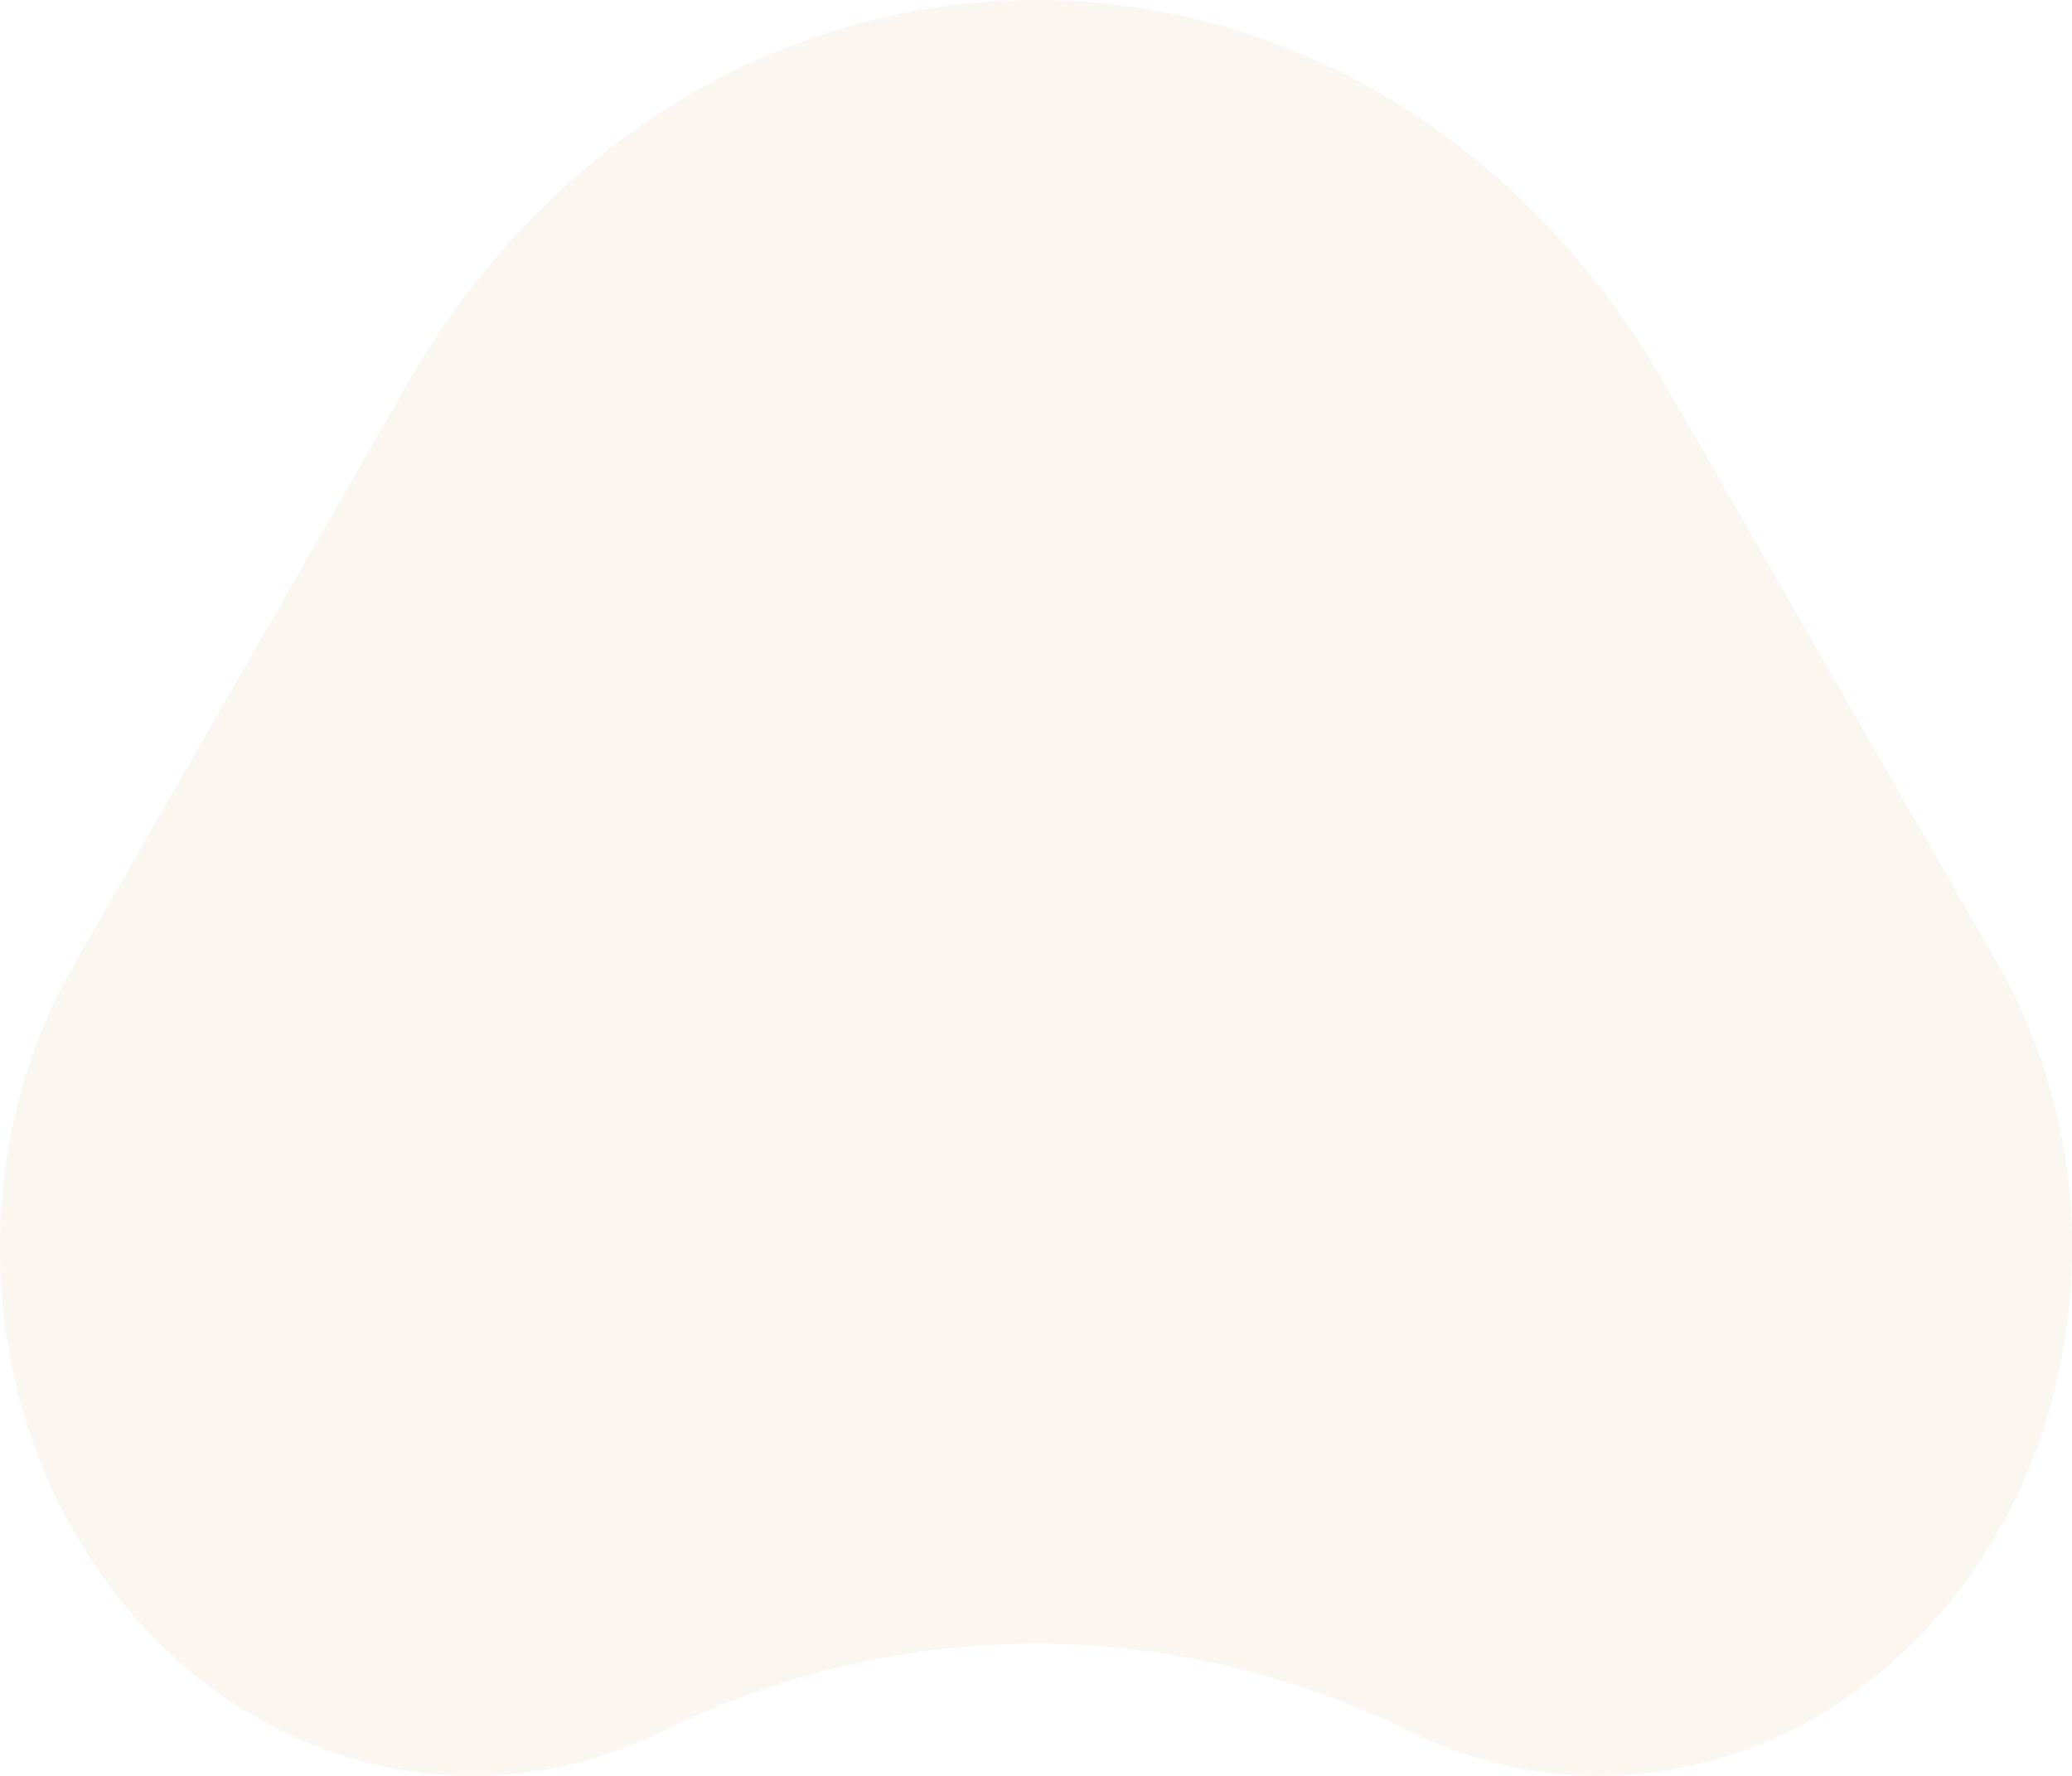 <svg width="63" height="54" fill="none" xmlns="http://www.w3.org/2000/svg"><path opacity=".15" d="M50.617 11.674C46.42 4.364 39.273 0 31.5 0c-7.774 0-14.92 4.364-19.116 11.674L2.274 29.286C.595 32.208-.179 35.584.033 39.047c.213 3.464 1.393 6.689 3.413 9.33 2.021 2.638 4.692 4.44 7.723 5.215 3.032.773 6.14.443 8.986-.954l.191-.095c7.164-3.446 15.35-3.414 22.496.095C44.686 53.542 46.639 54 48.61 54c1.07 0 2.149-.136 3.217-.407 3.031-.774 5.702-2.577 7.724-5.216 2.02-2.638 3.2-5.864 3.414-9.328.214-3.465-.56-6.84-2.238-9.764l-10.11-17.611Z" fill="#E9C5A5"/></svg>